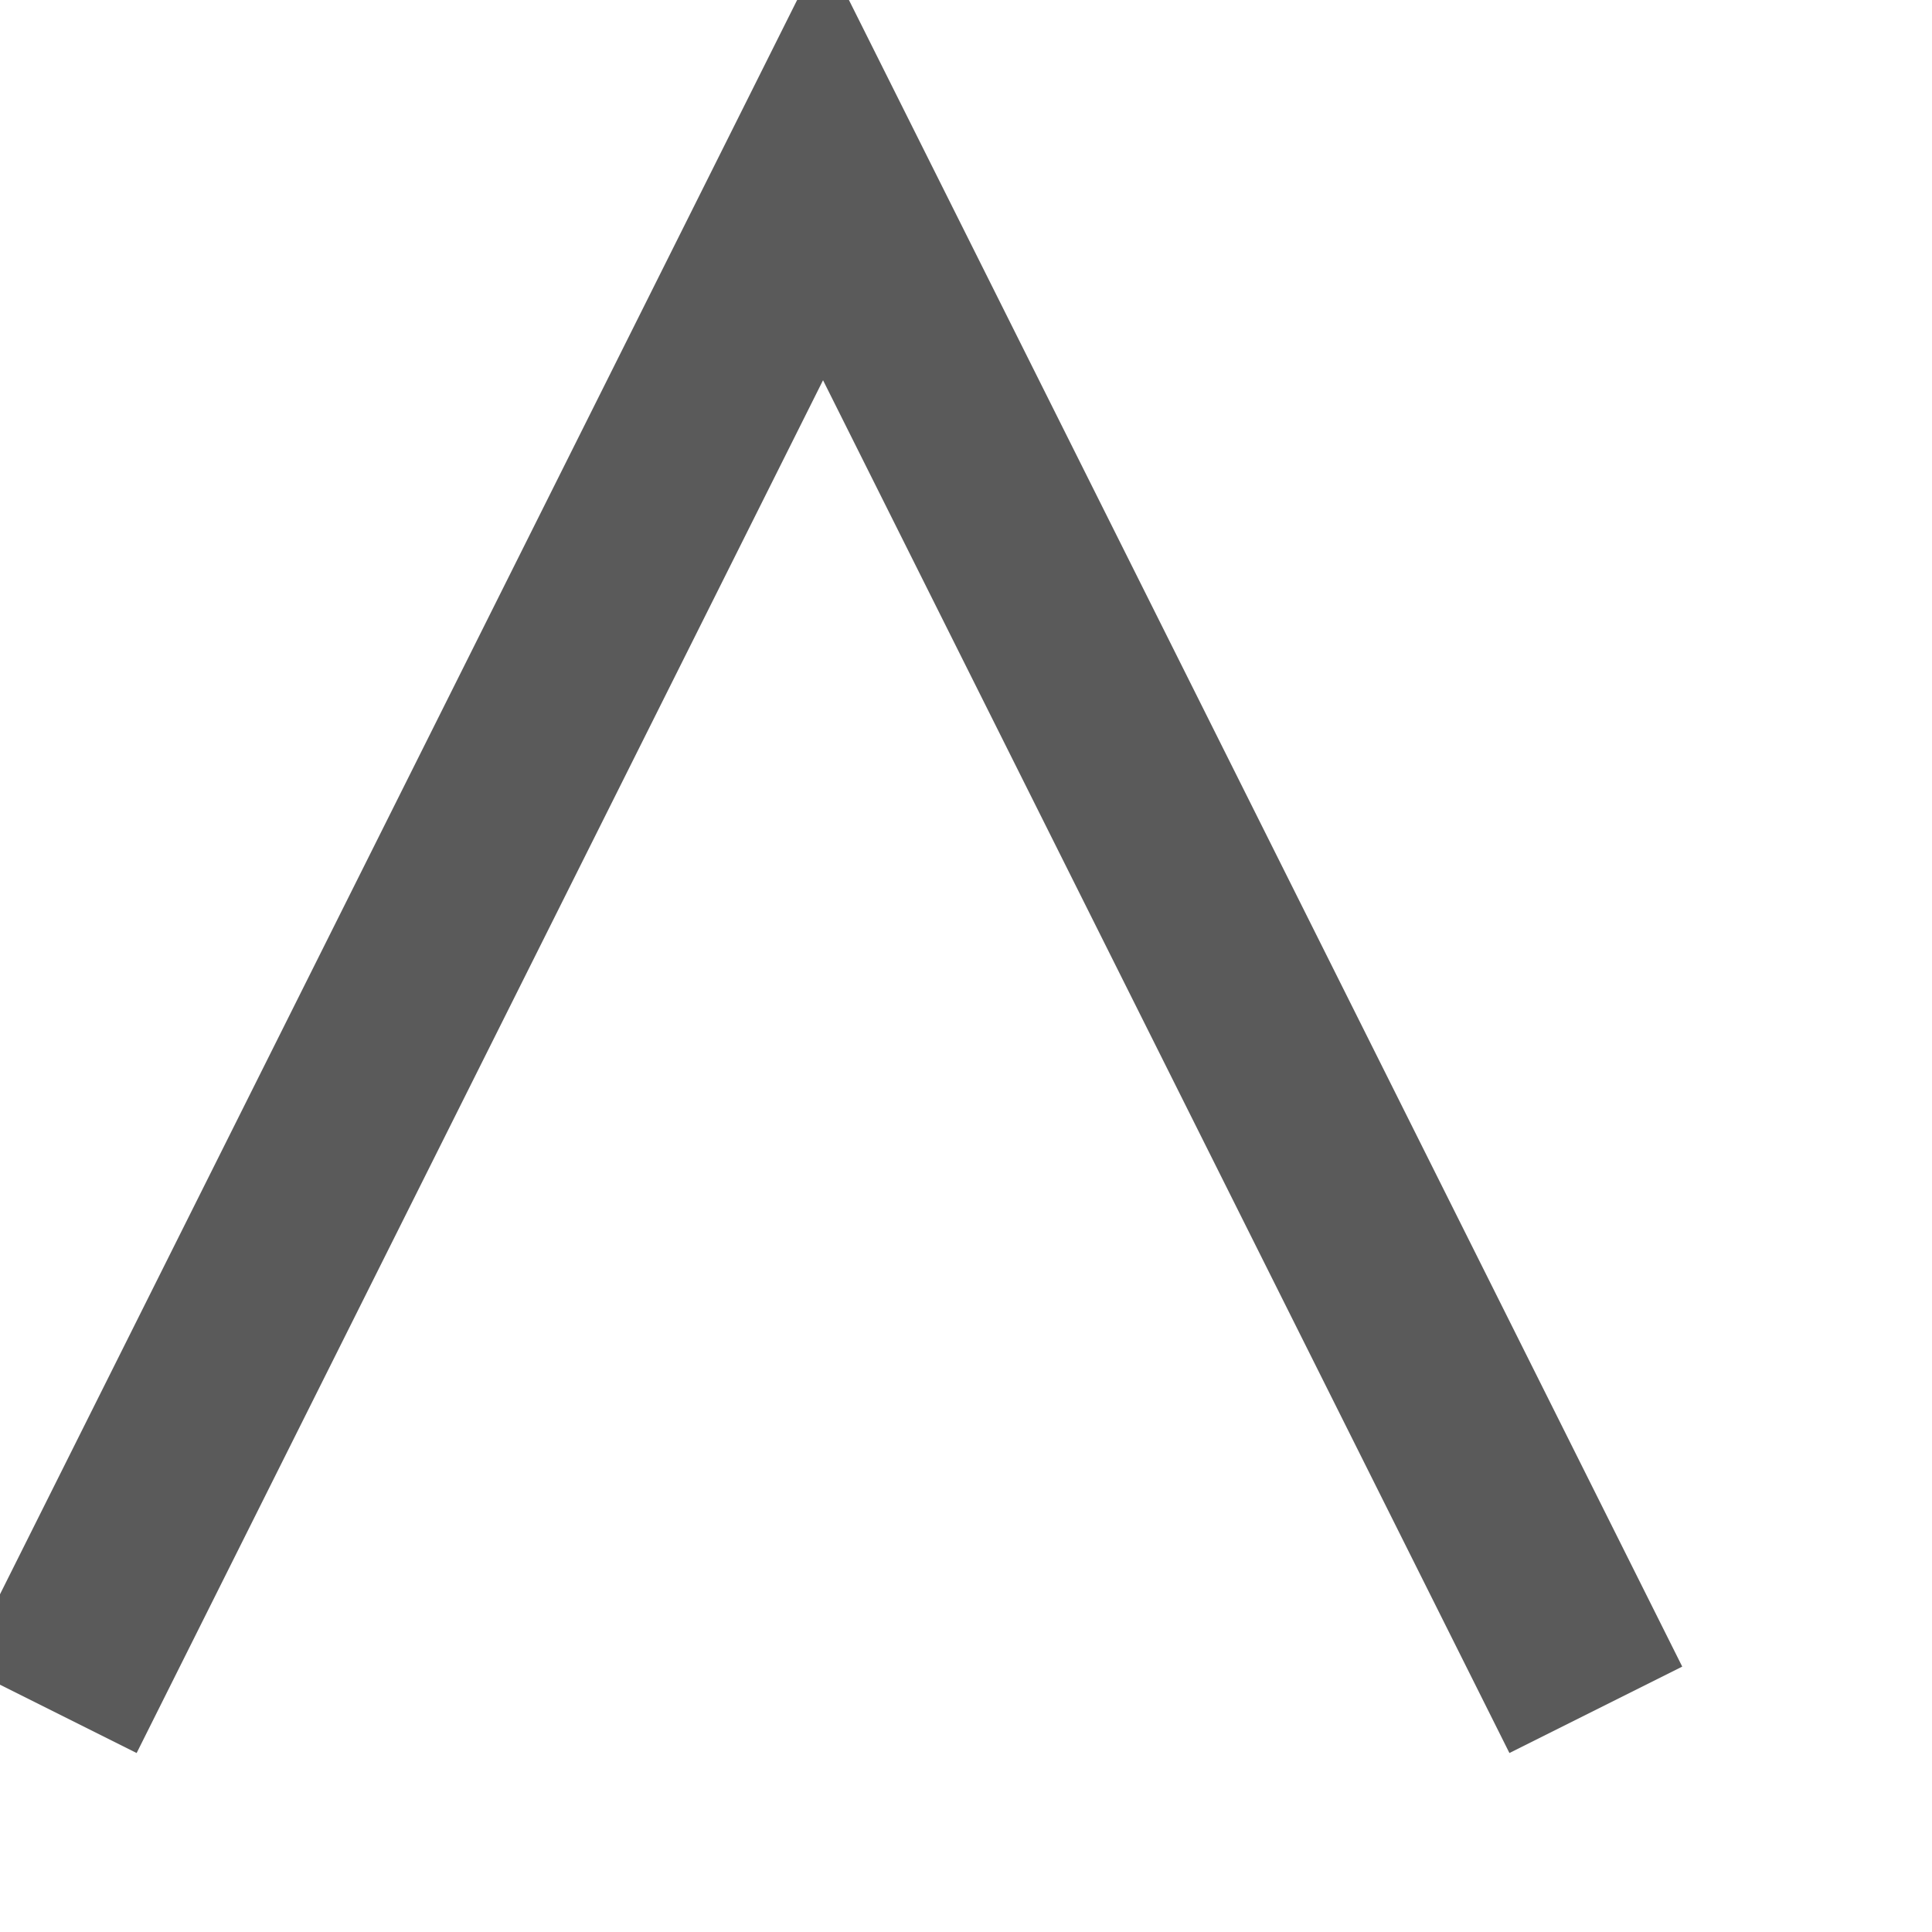 ﻿<?xml version="1.0" encoding="utf-8"?>
<svg version="1.1" xmlns:xlink="http://www.w3.org/1999/xlink" width="10px" height="10px" xmlns="http://www.w3.org/2000/svg">
  <g transform="matrix(1 0 0 1 -241 -3253 )">
    <path d="M 0.26 8.85  L 4.26 0.85  L 8.26 8.85  " stroke-width="1" stroke="#5a5a5a" fill="none" transform="matrix(1 0 0 1 241 3253 )" />
  </g>
</svg>